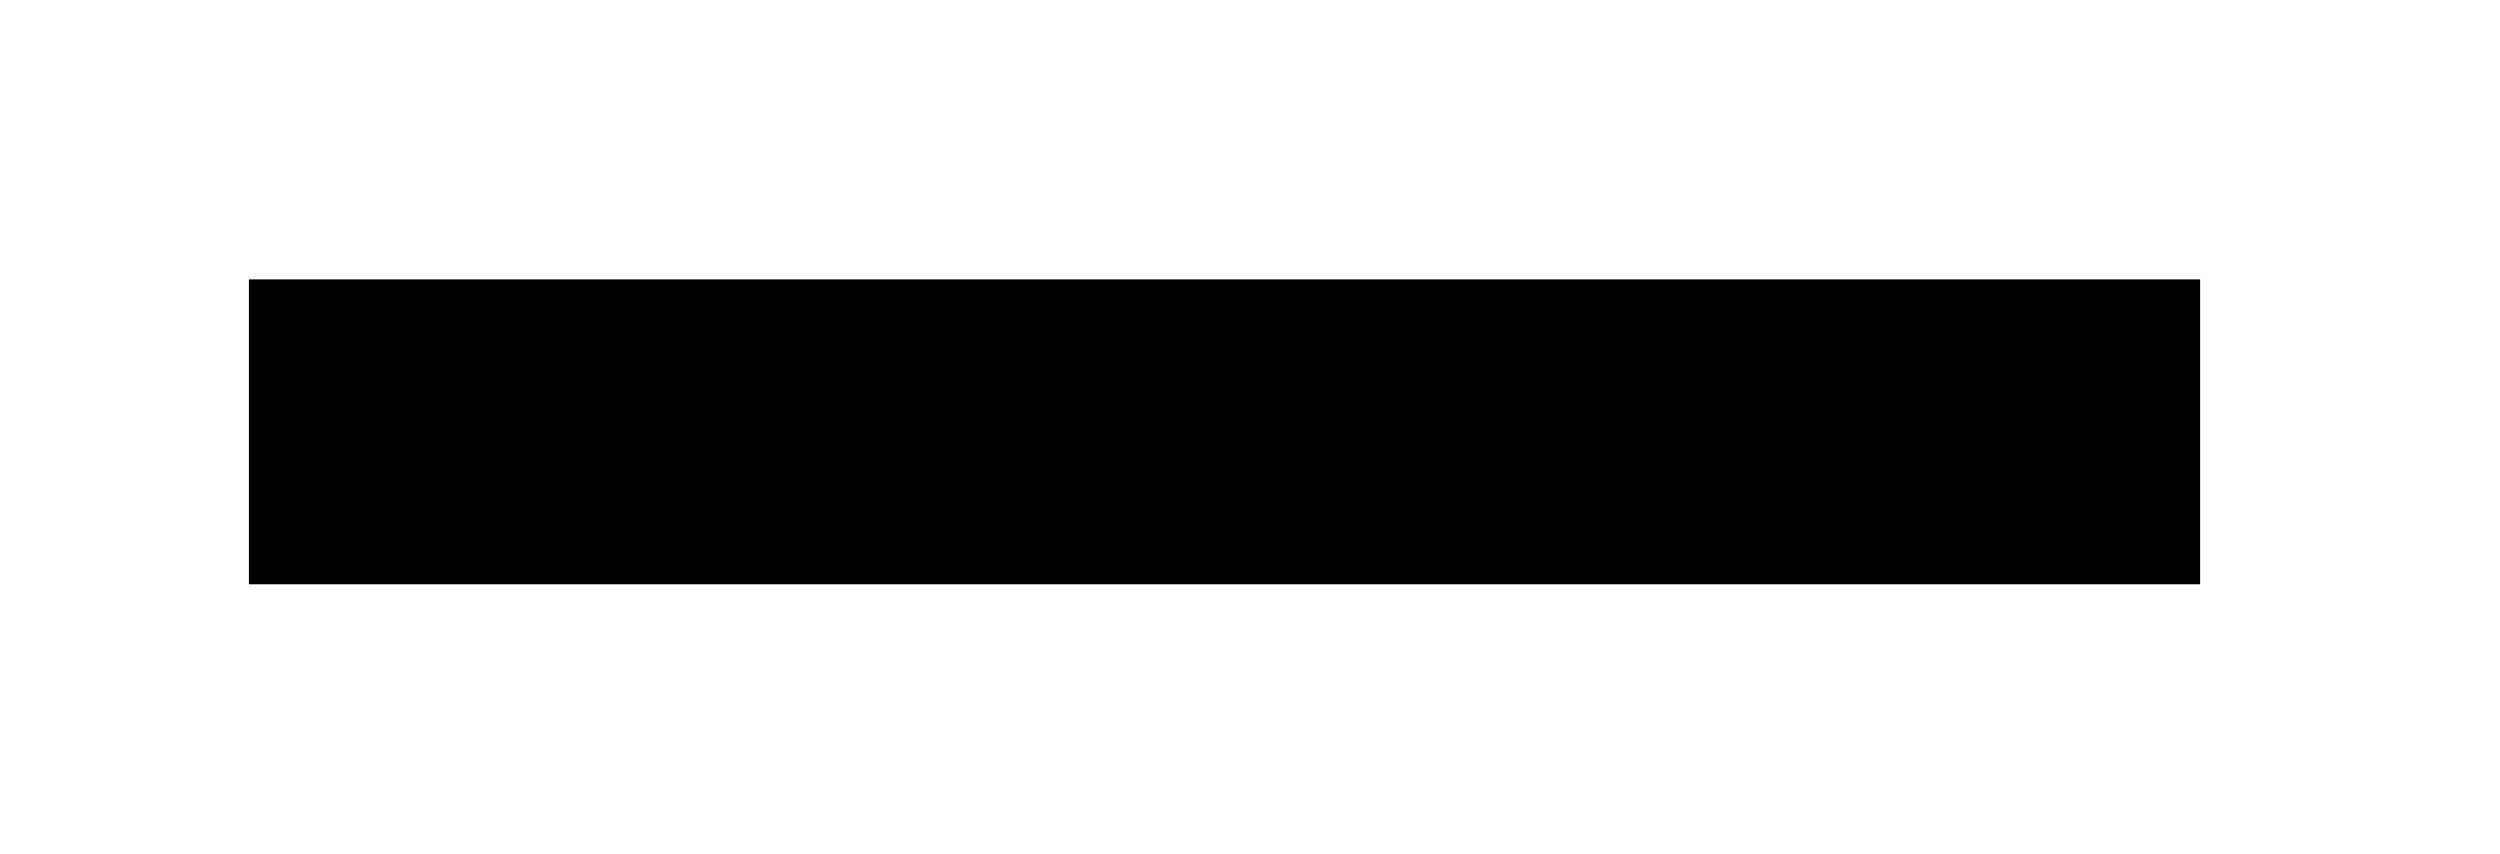 <svg width="41" height="14" viewBox="0 0 41 14" fill="none" xmlns="http://www.w3.org/2000/svg">
<g filter="url(#filter0_d_133_2)">
<rect x="4.082" y="0.582" width="32" height="5" fill="black"/>
</g>
<defs>
<filter id="filter0_d_133_2" x="0.082" y="0.582" width="40" height="13" filterUnits="userSpaceOnUse" color-interpolation-filters="sRGB">
<feFlood flood-opacity="0" result="BackgroundImageFix"/>
<feColorMatrix in="SourceAlpha" type="matrix" values="0 0 0 0 0 0 0 0 0 0 0 0 0 0 0 0 0 0 127 0" result="hardAlpha"/>
<feOffset dy="4"/>
<feGaussianBlur stdDeviation="2"/>
<feComposite in2="hardAlpha" operator="out"/>
<feColorMatrix type="matrix" values="0 0 0 0 0 0 0 0 0 0 0 0 0 0 0 0 0 0 0.25 0"/>
<feBlend mode="normal" in2="BackgroundImageFix" result="effect1_dropShadow_133_2"/>
<feBlend mode="normal" in="SourceGraphic" in2="effect1_dropShadow_133_2" result="shape"/>
</filter>
</defs>
</svg>

